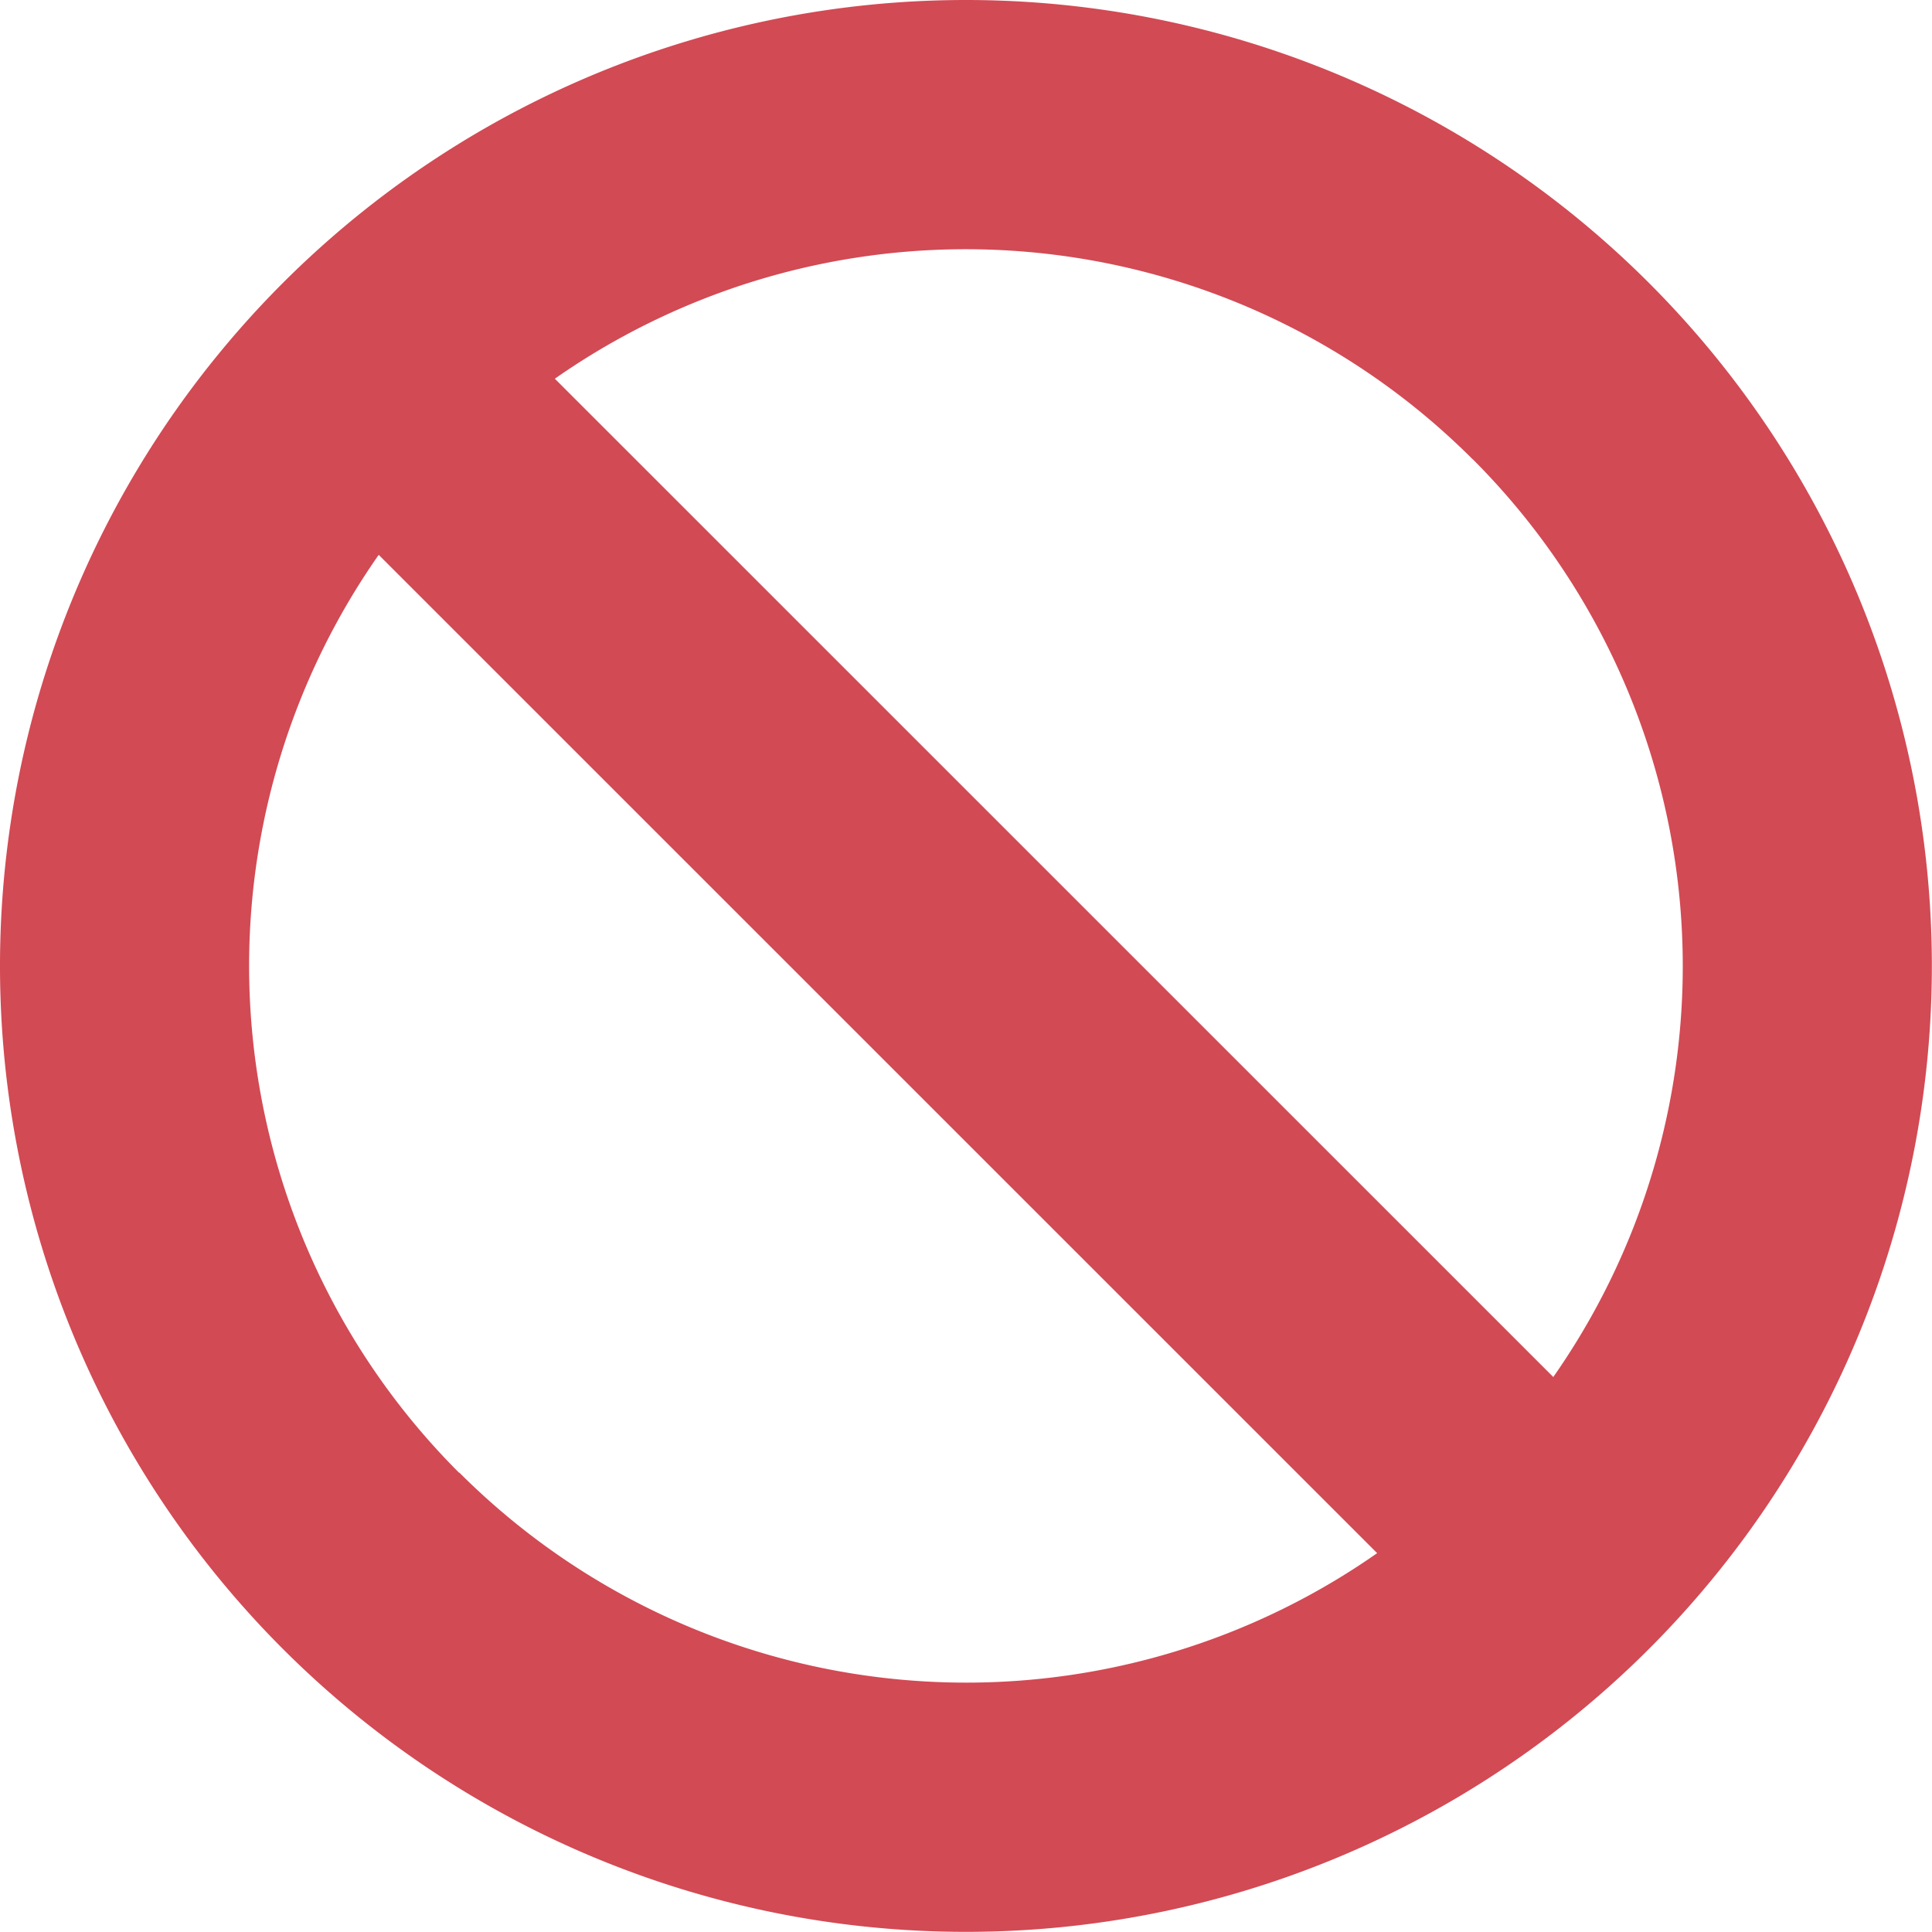 <svg xmlns="http://www.w3.org/2000/svg" width="13.963" height="13.963" viewBox="0 0 13.963 13.963">
  <path id="Icon_awesome-ban" data-name="Icon awesome-ban" d="M7.544.563a6.981,6.981,0,1,0,6.981,6.981A6.981,6.981,0,0,0,7.544.563Zm3.663,3.319a5.18,5.18,0,0,1,.582,6.633L4.573,3.3a5.18,5.18,0,0,1,6.633.582ZM3.881,11.207A5.18,5.18,0,0,1,3.3,4.573l7.216,7.215a5.18,5.18,0,0,1-6.633-.582Z" transform="translate(-0.563 -0.563)" fill="#d24a54"/>
</svg>
